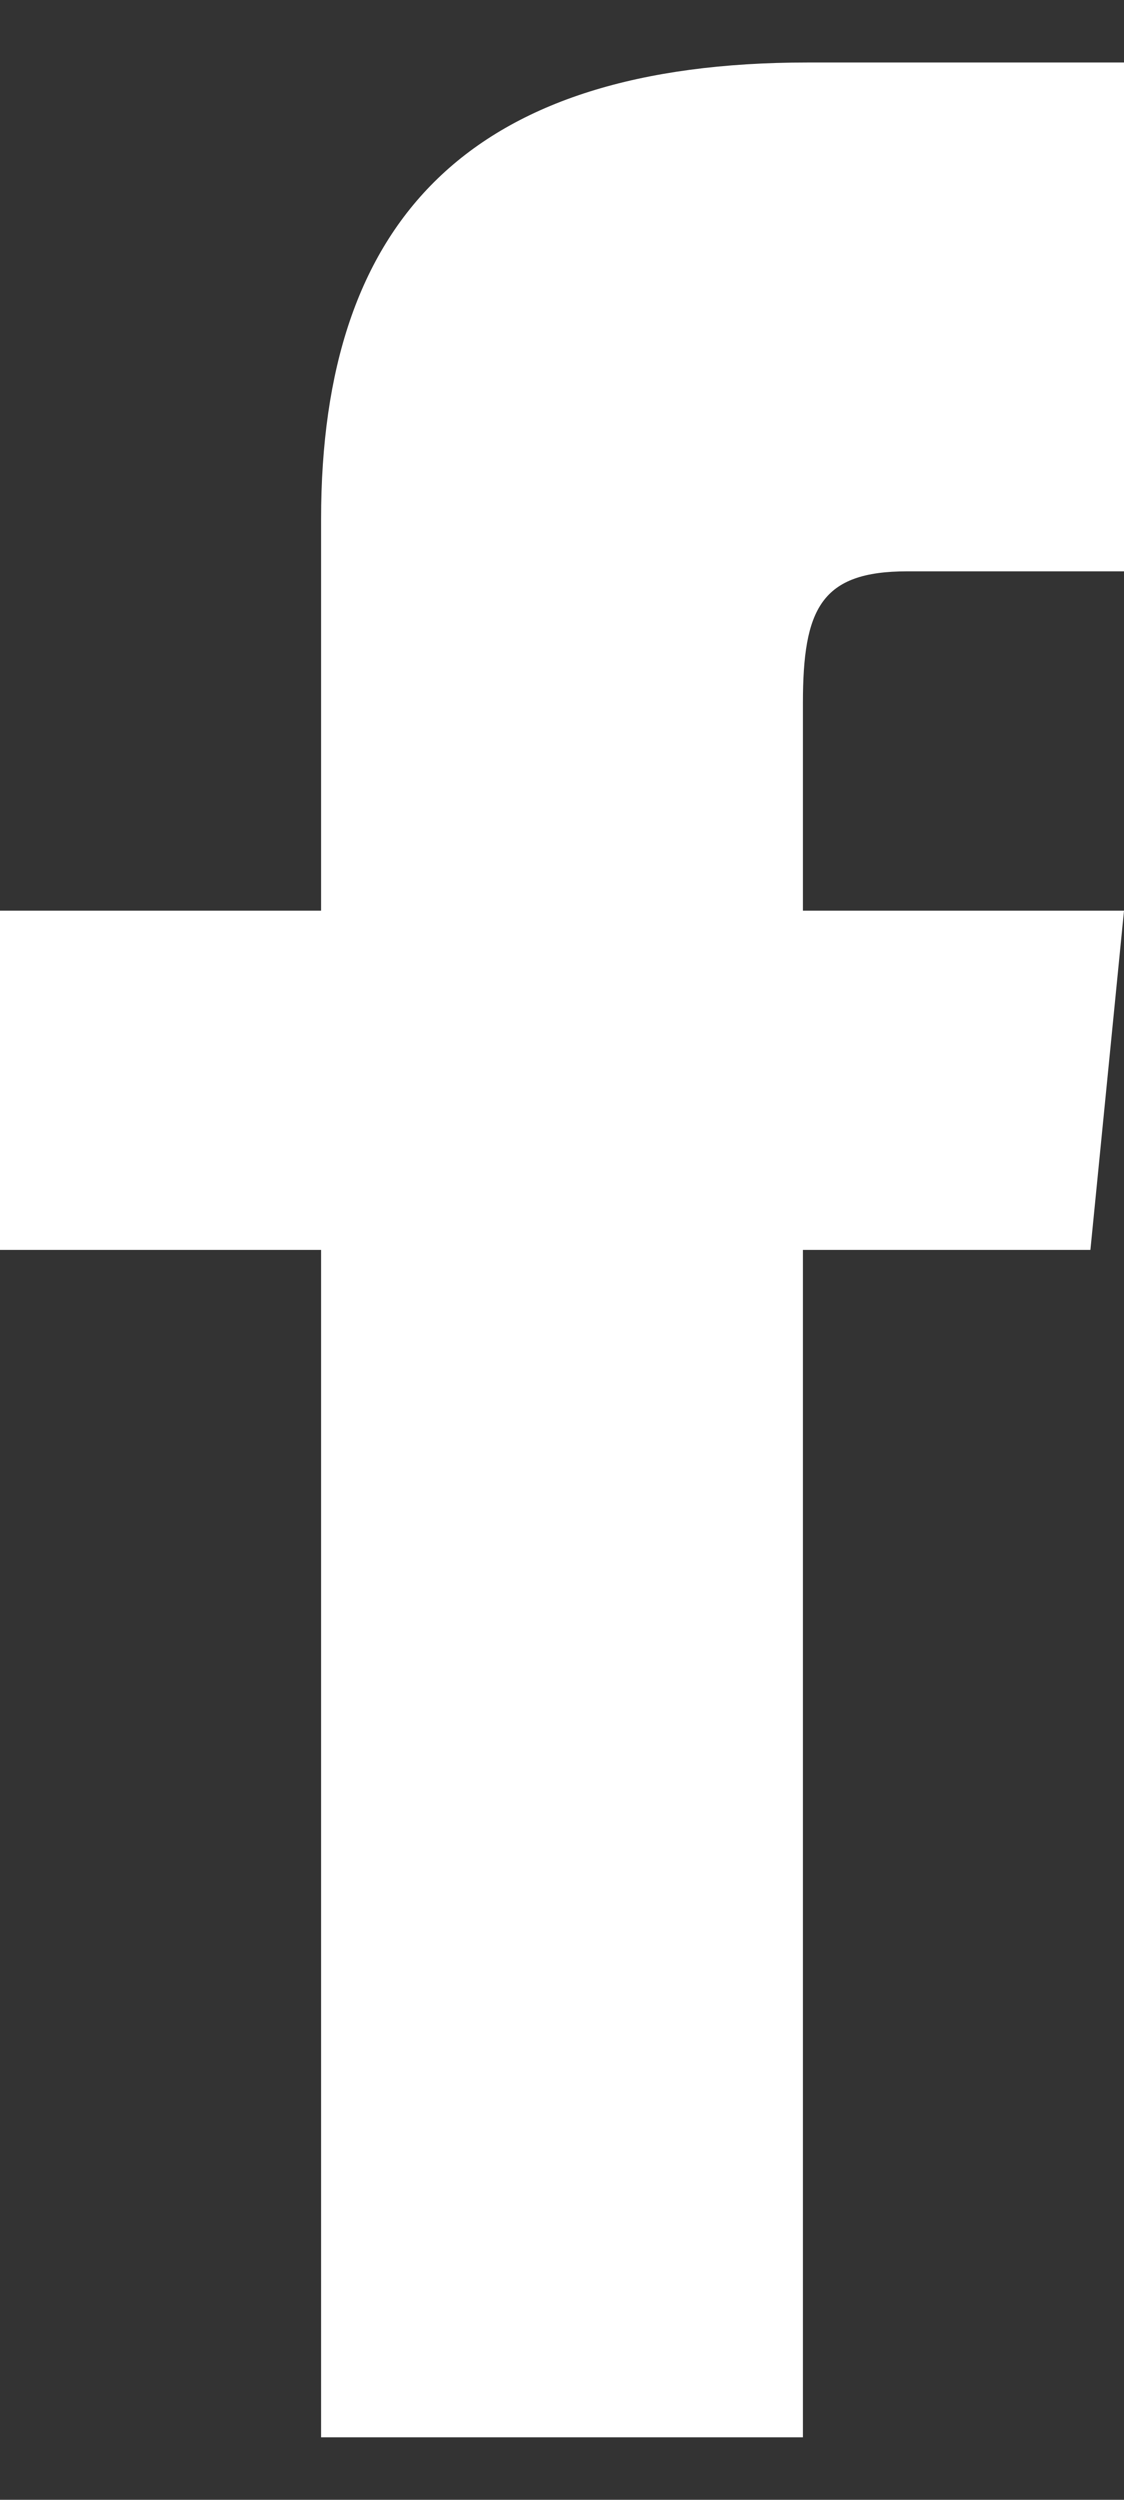 <svg width="9" height="20" viewBox="0 0 9 20" fill="none" xmlns="http://www.w3.org/2000/svg">
<rect x="0" y="0" width="9" height="20" fill="#333333" stroke="none"/>
<path d="M9 4.571H7.264C6.573 4.571 6.429 4.871 6.429 5.627V7.286H9L8.731 10H6.429V19.5H2.571V10H0V7.286H2.571V4.153C2.571 1.753 3.768 0.5 6.466 0.5H9V4.571Z" fill="white"/>
</svg>
